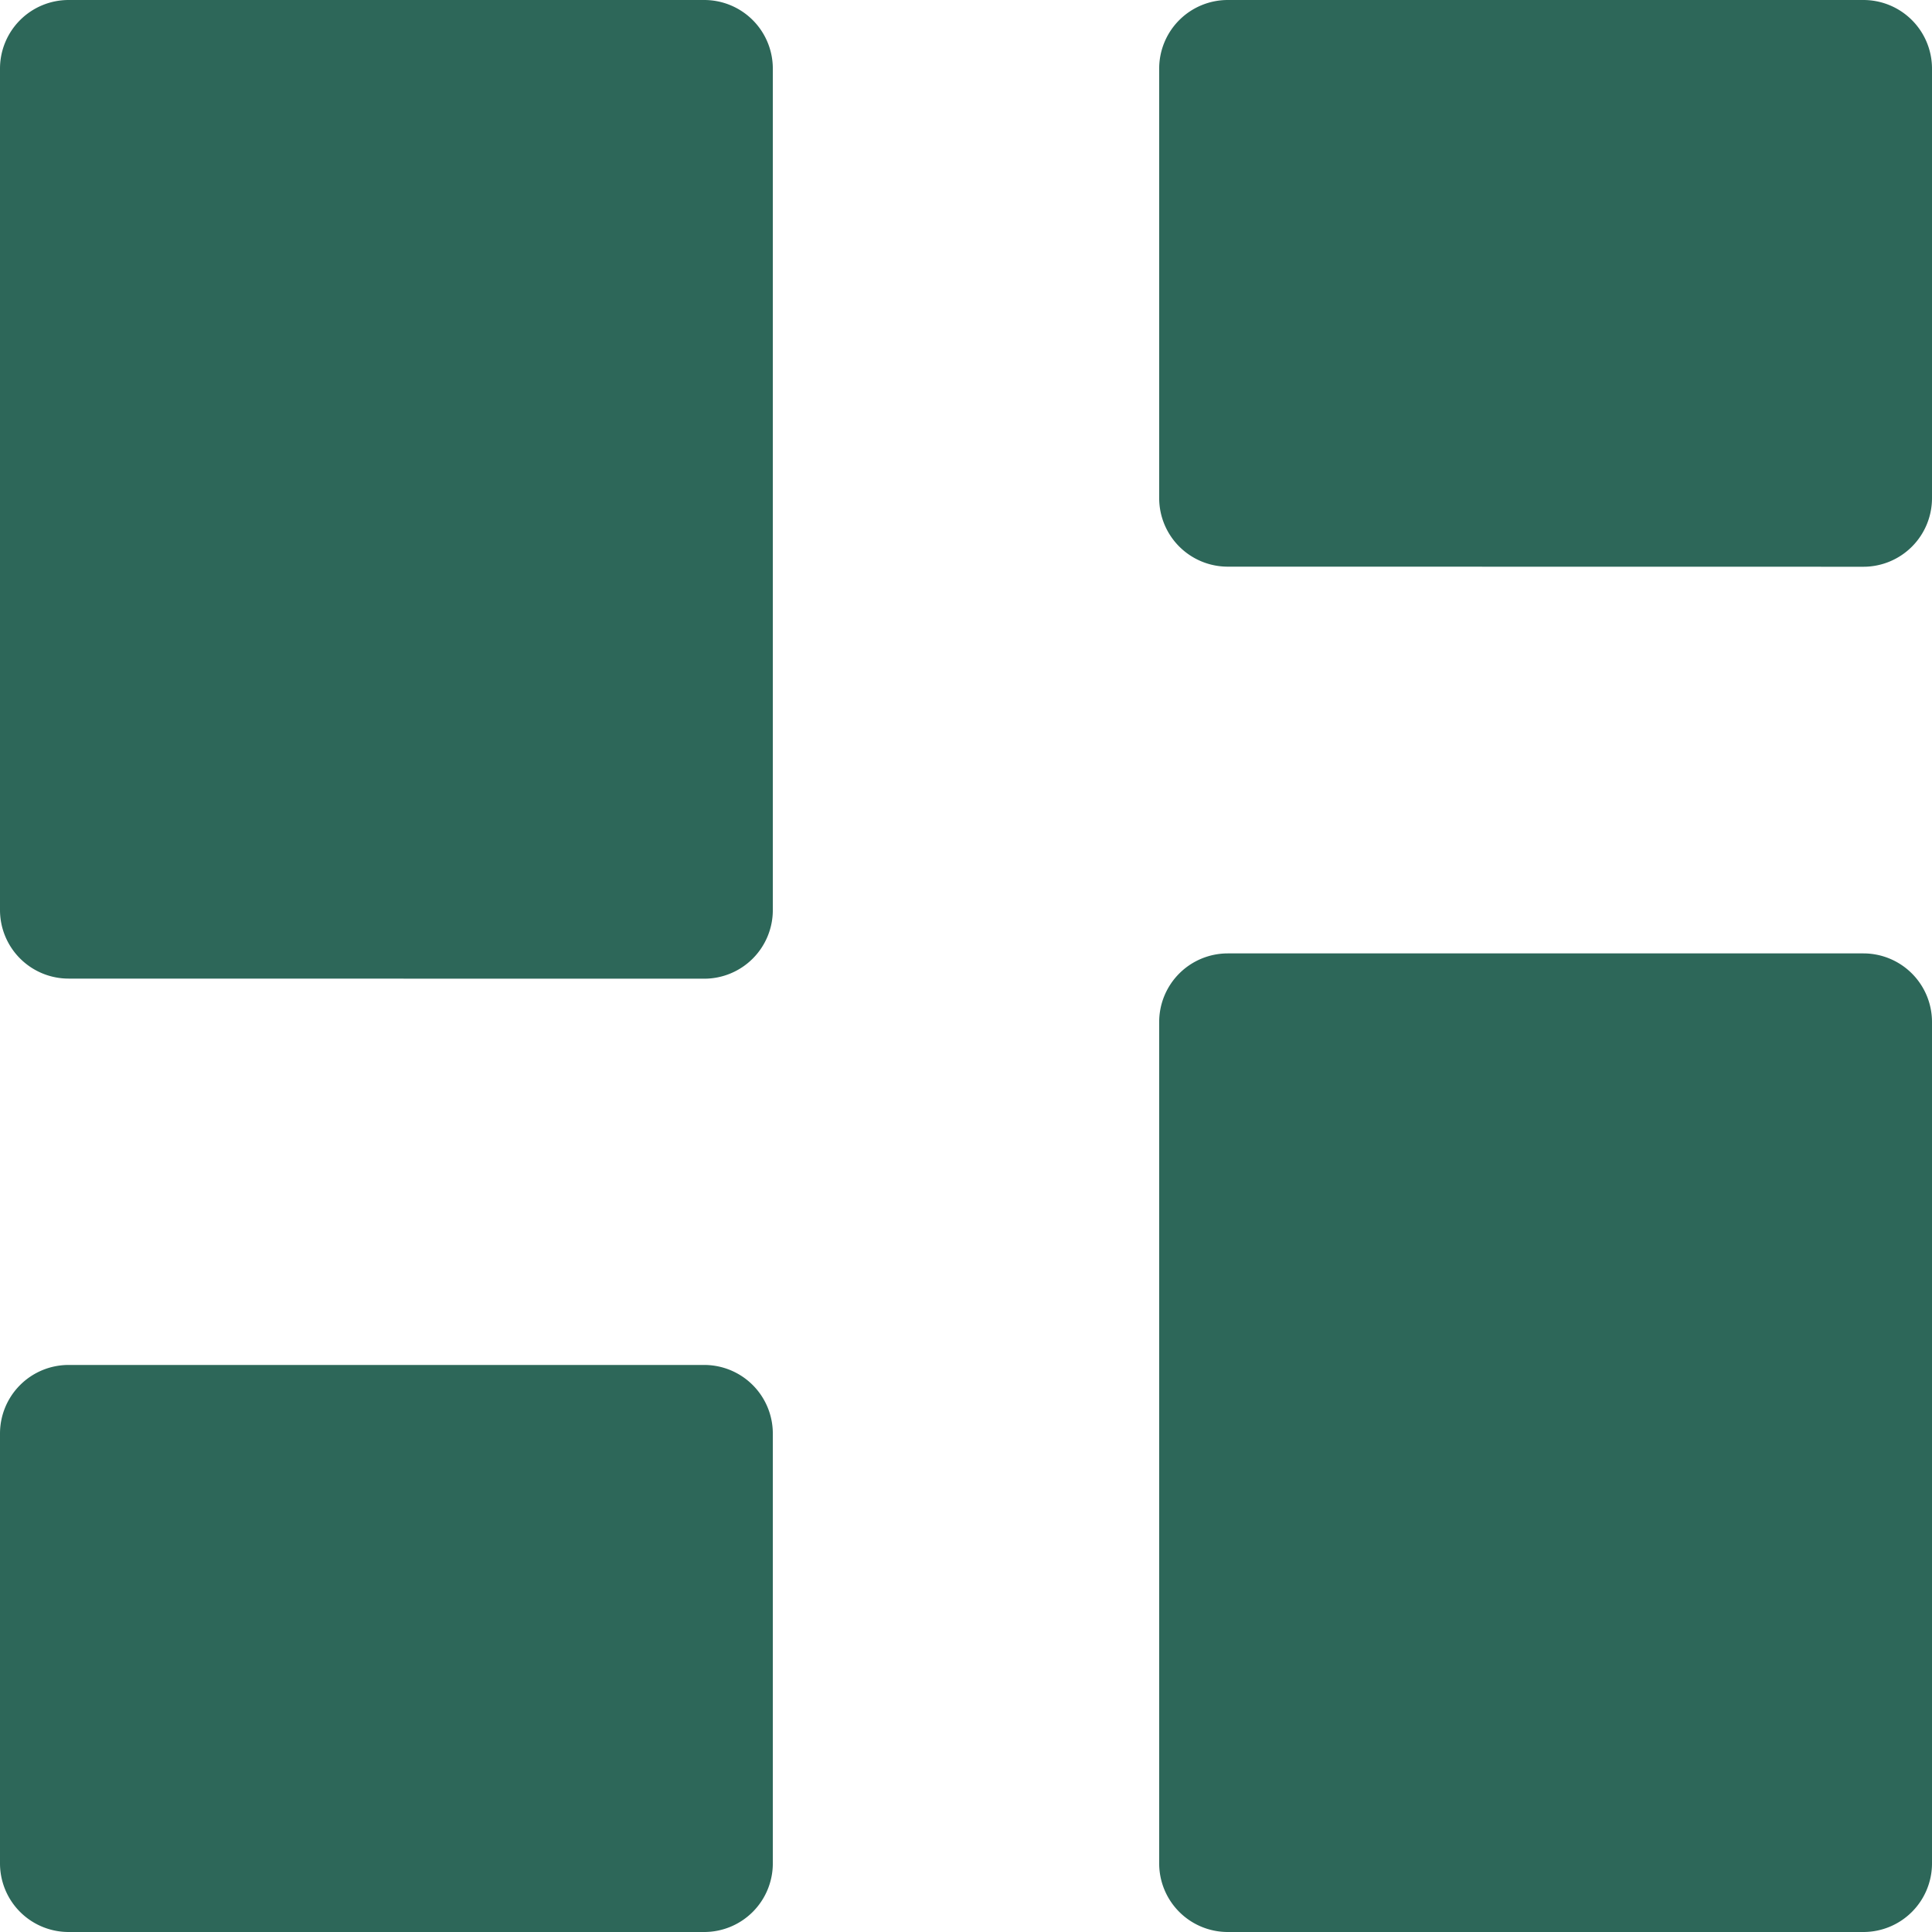 <svg id="layout-ui-6" xmlns="http://www.w3.org/2000/svg" width="20.167" height="20.167" viewBox="0 0 20.167 20.167">
  <path id="Combined_Shape" data-name="Combined Shape" d="M12.816,20.167a.716.716,0,0,1-.716-.716V10.668a.716.716,0,0,1,.716-.716h6.635a.716.716,0,0,1,.716.716v8.783a.716.716,0,0,1-.716.716Zm-12.1,0A.716.716,0,0,1,0,19.451V14.964a.716.716,0,0,1,.716-.716H7.351a.716.716,0,0,1,.716.716v4.487a.716.716,0,0,1-.716.716Zm0-9.952A.716.716,0,0,1,0,9.5V.716A.716.716,0,0,1,.716,0H7.351a.716.716,0,0,1,.716.716V9.5a.716.716,0,0,1-.716.716Zm12.1-4.3A.716.716,0,0,1,12.1,5.2V.716A.716.716,0,0,1,12.816,0h6.635a.716.716,0,0,1,.716.716V5.2a.716.716,0,0,1-.716.716Z" fill="#2d6759"/>
</svg>
